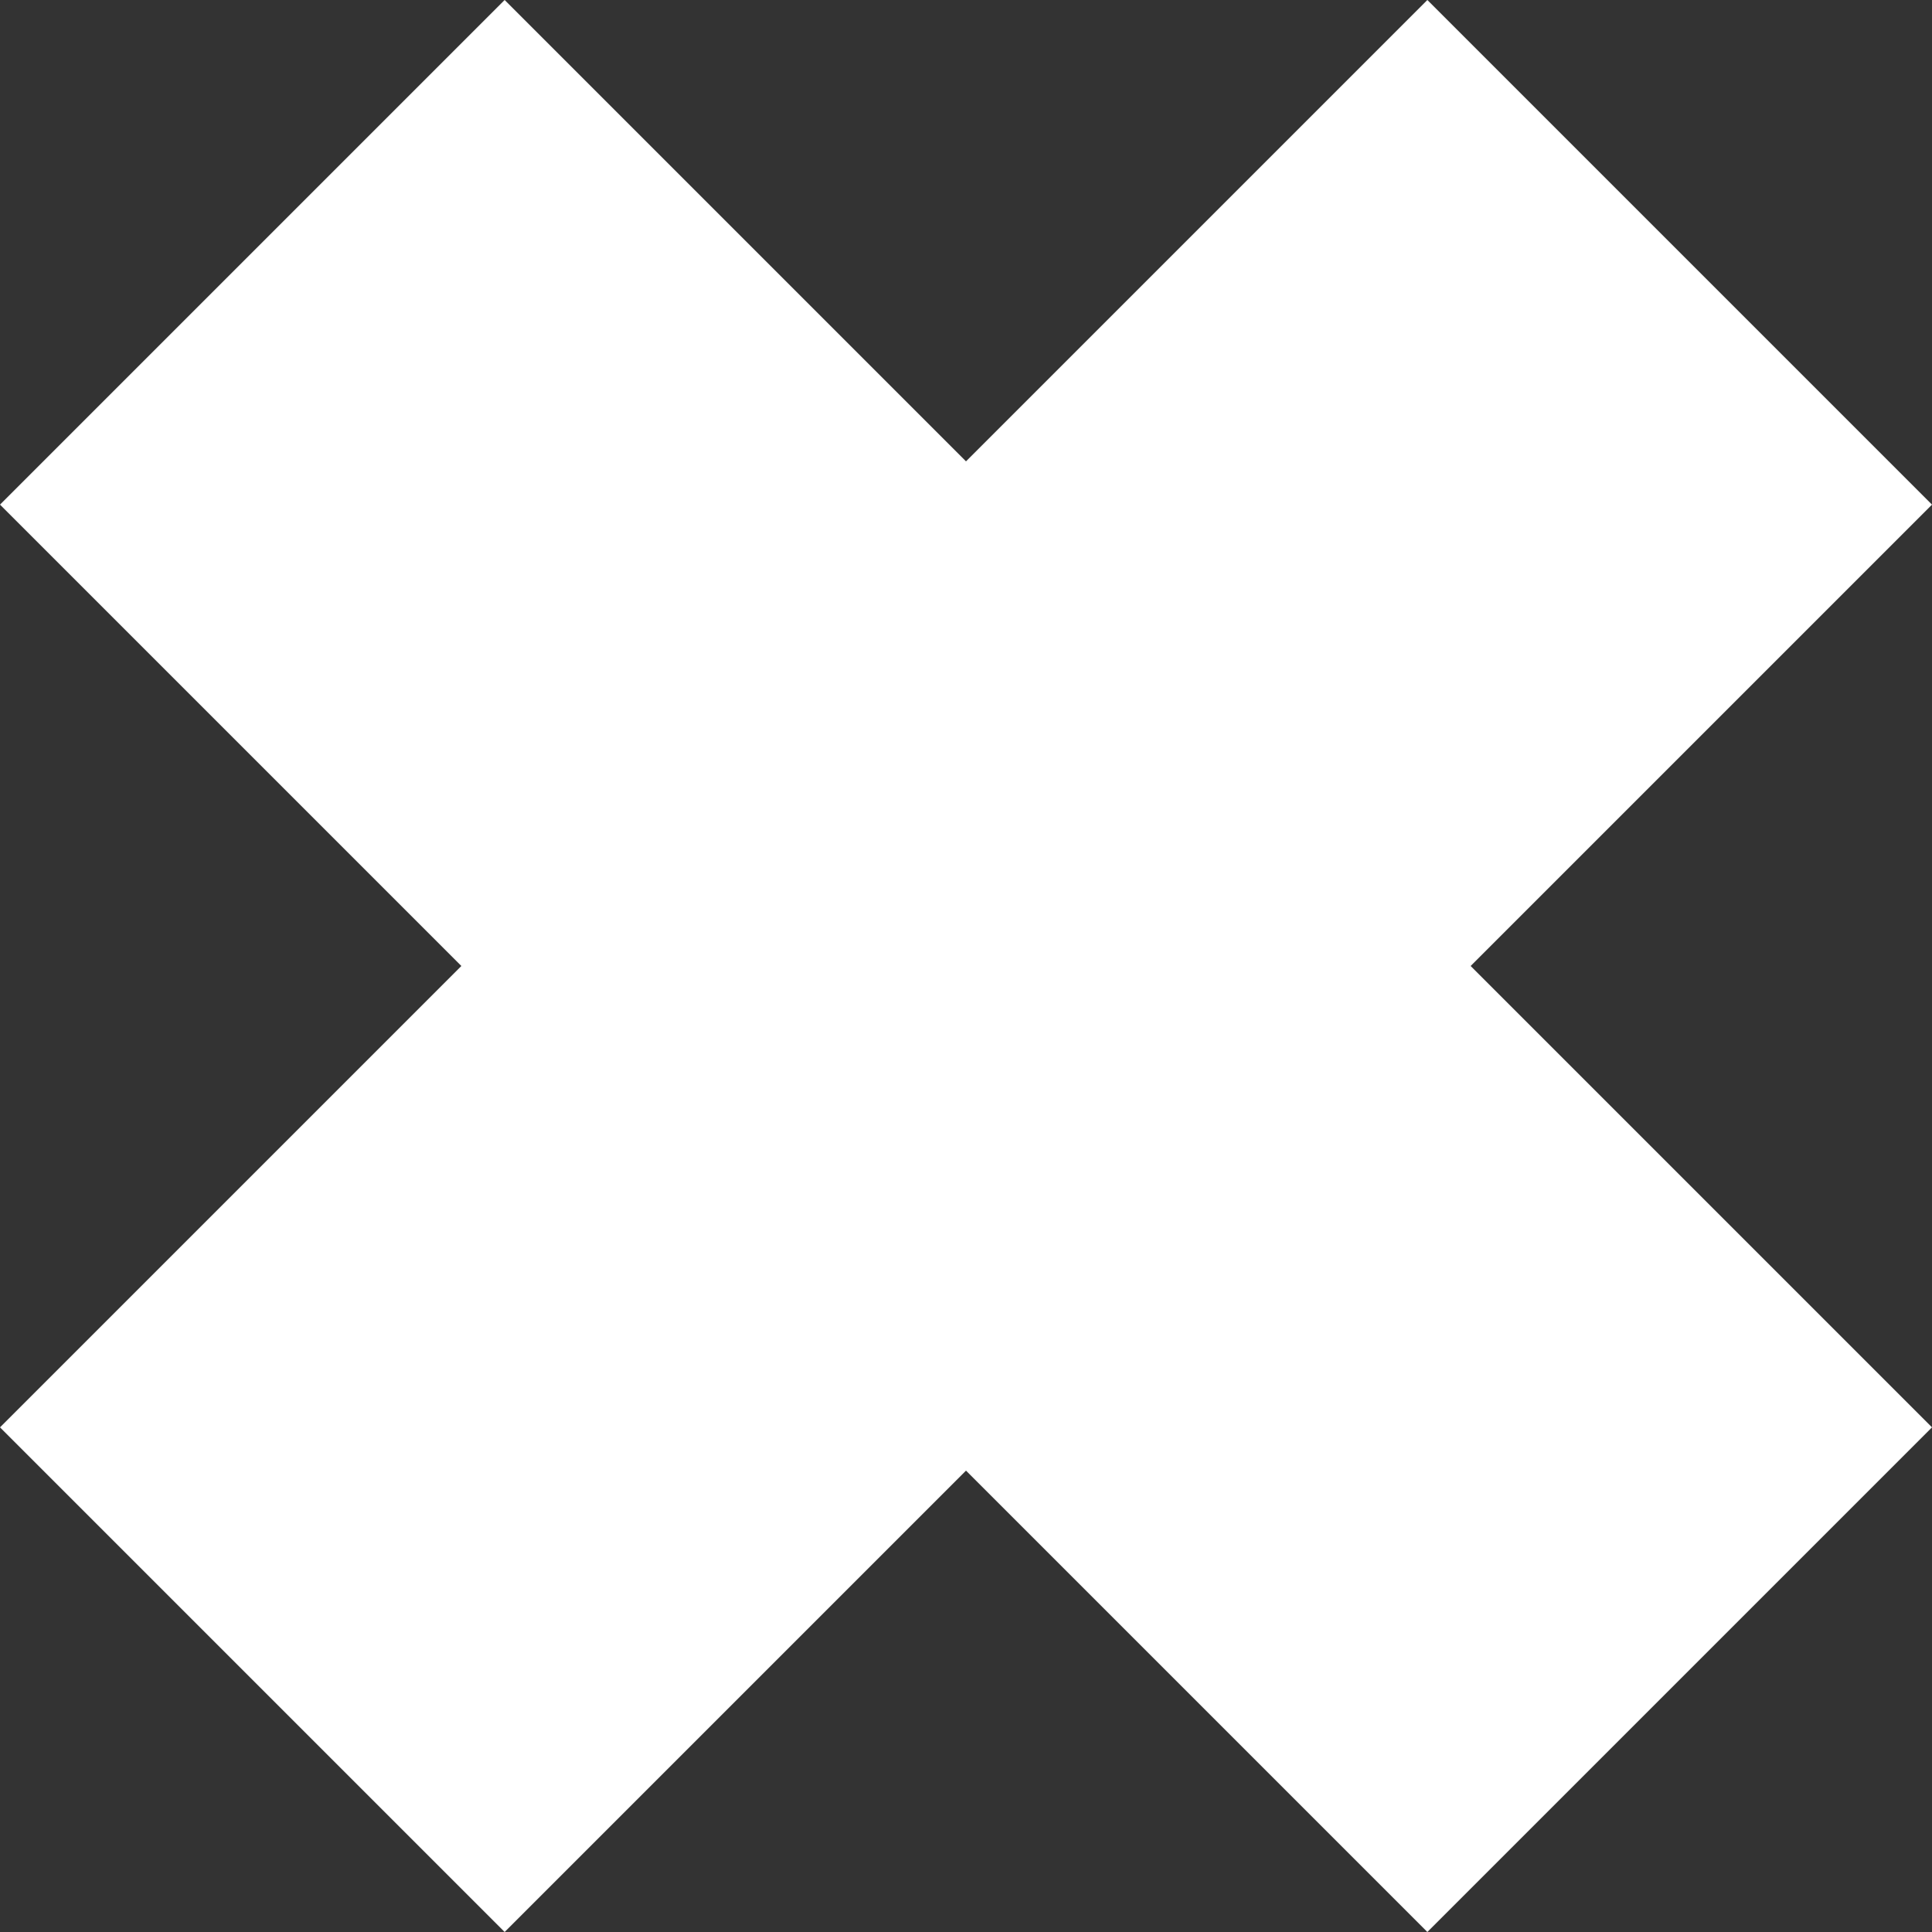 <svg xmlns="http://www.w3.org/2000/svg" viewBox="0 0 250 250"><rect x="0" y="0" width="250" height="250" fill="#333333" stroke="none"/><title>FrameFree_18</title><g data-name="Layer 2"><path d="M190.3 125l59.7 59.7-65.3 65.3-59.7-59.7L65.3 250 0 184.7 59.7 125 0 65.3 65.3 0 125 59.7 184.7 0 250 65.3z" fill="#fff" data-name="Layer 1"/></g></svg>
